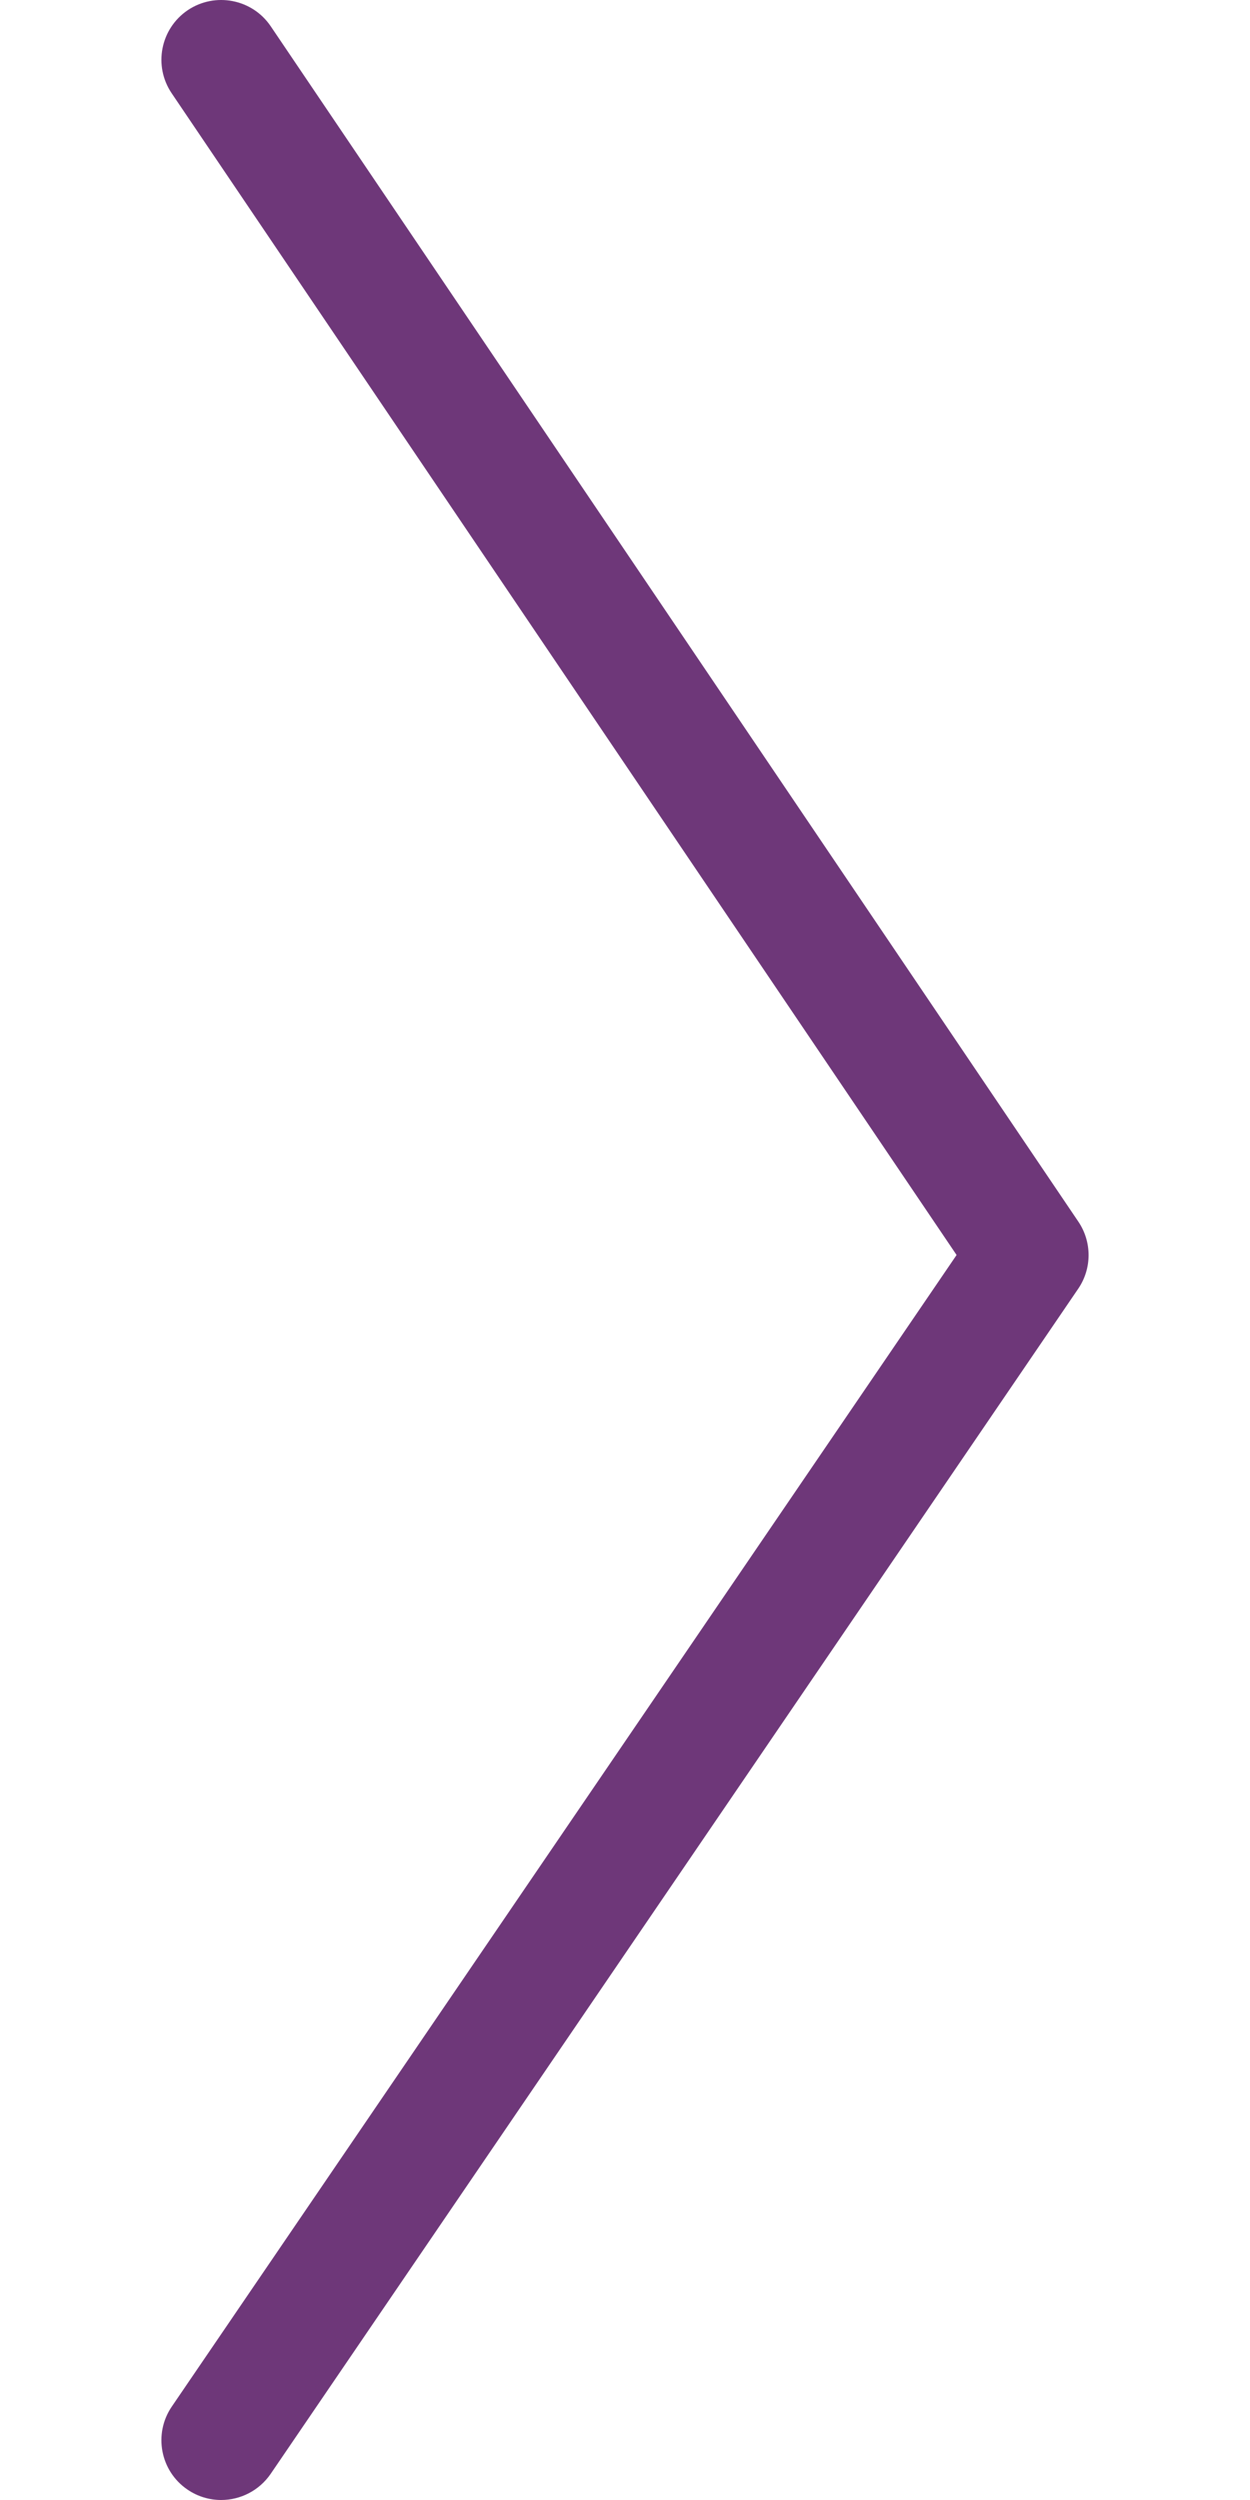 <?xml version="1.0" encoding="utf-8"?>
<!-- Generator: Adobe Illustrator 16.0.0, SVG Export Plug-In . SVG Version: 6.00 Build 0)  -->
<!DOCTYPE svg PUBLIC "-//W3C//DTD SVG 1.1//EN" "http://www.w3.org/Graphics/SVG/1.1/DTD/svg11.dtd">
<svg version="1.1" id="Layer_1" xmlns="http://www.w3.org/2000/svg" xmlns:xlink="http://www.w3.org/1999/xlink" x="0px" y="0px"
	 width="30px" height="60px" viewBox="0 0 30 60" enable-background="new 0 0 30 60" xml:space="preserve">
<g>
	<path fill="#6E3779" d="M4.501,59.751c-0.655-0.444-0.824-1.339-0.378-1.993L22.958,30.12L4.12,2.238
		C3.676,1.58,3.85,0.689,4.505,0.245c0.657-0.442,1.55-0.27,1.993,0.386L25.88,29.319c0.329,0.487,0.328,1.126-0.003,1.611
		L6.496,59.373C6.217,59.779,5.766,60,5.307,60C5.03,60,4.749,59.92,4.501,59.751z"/>
</g>
</svg>
